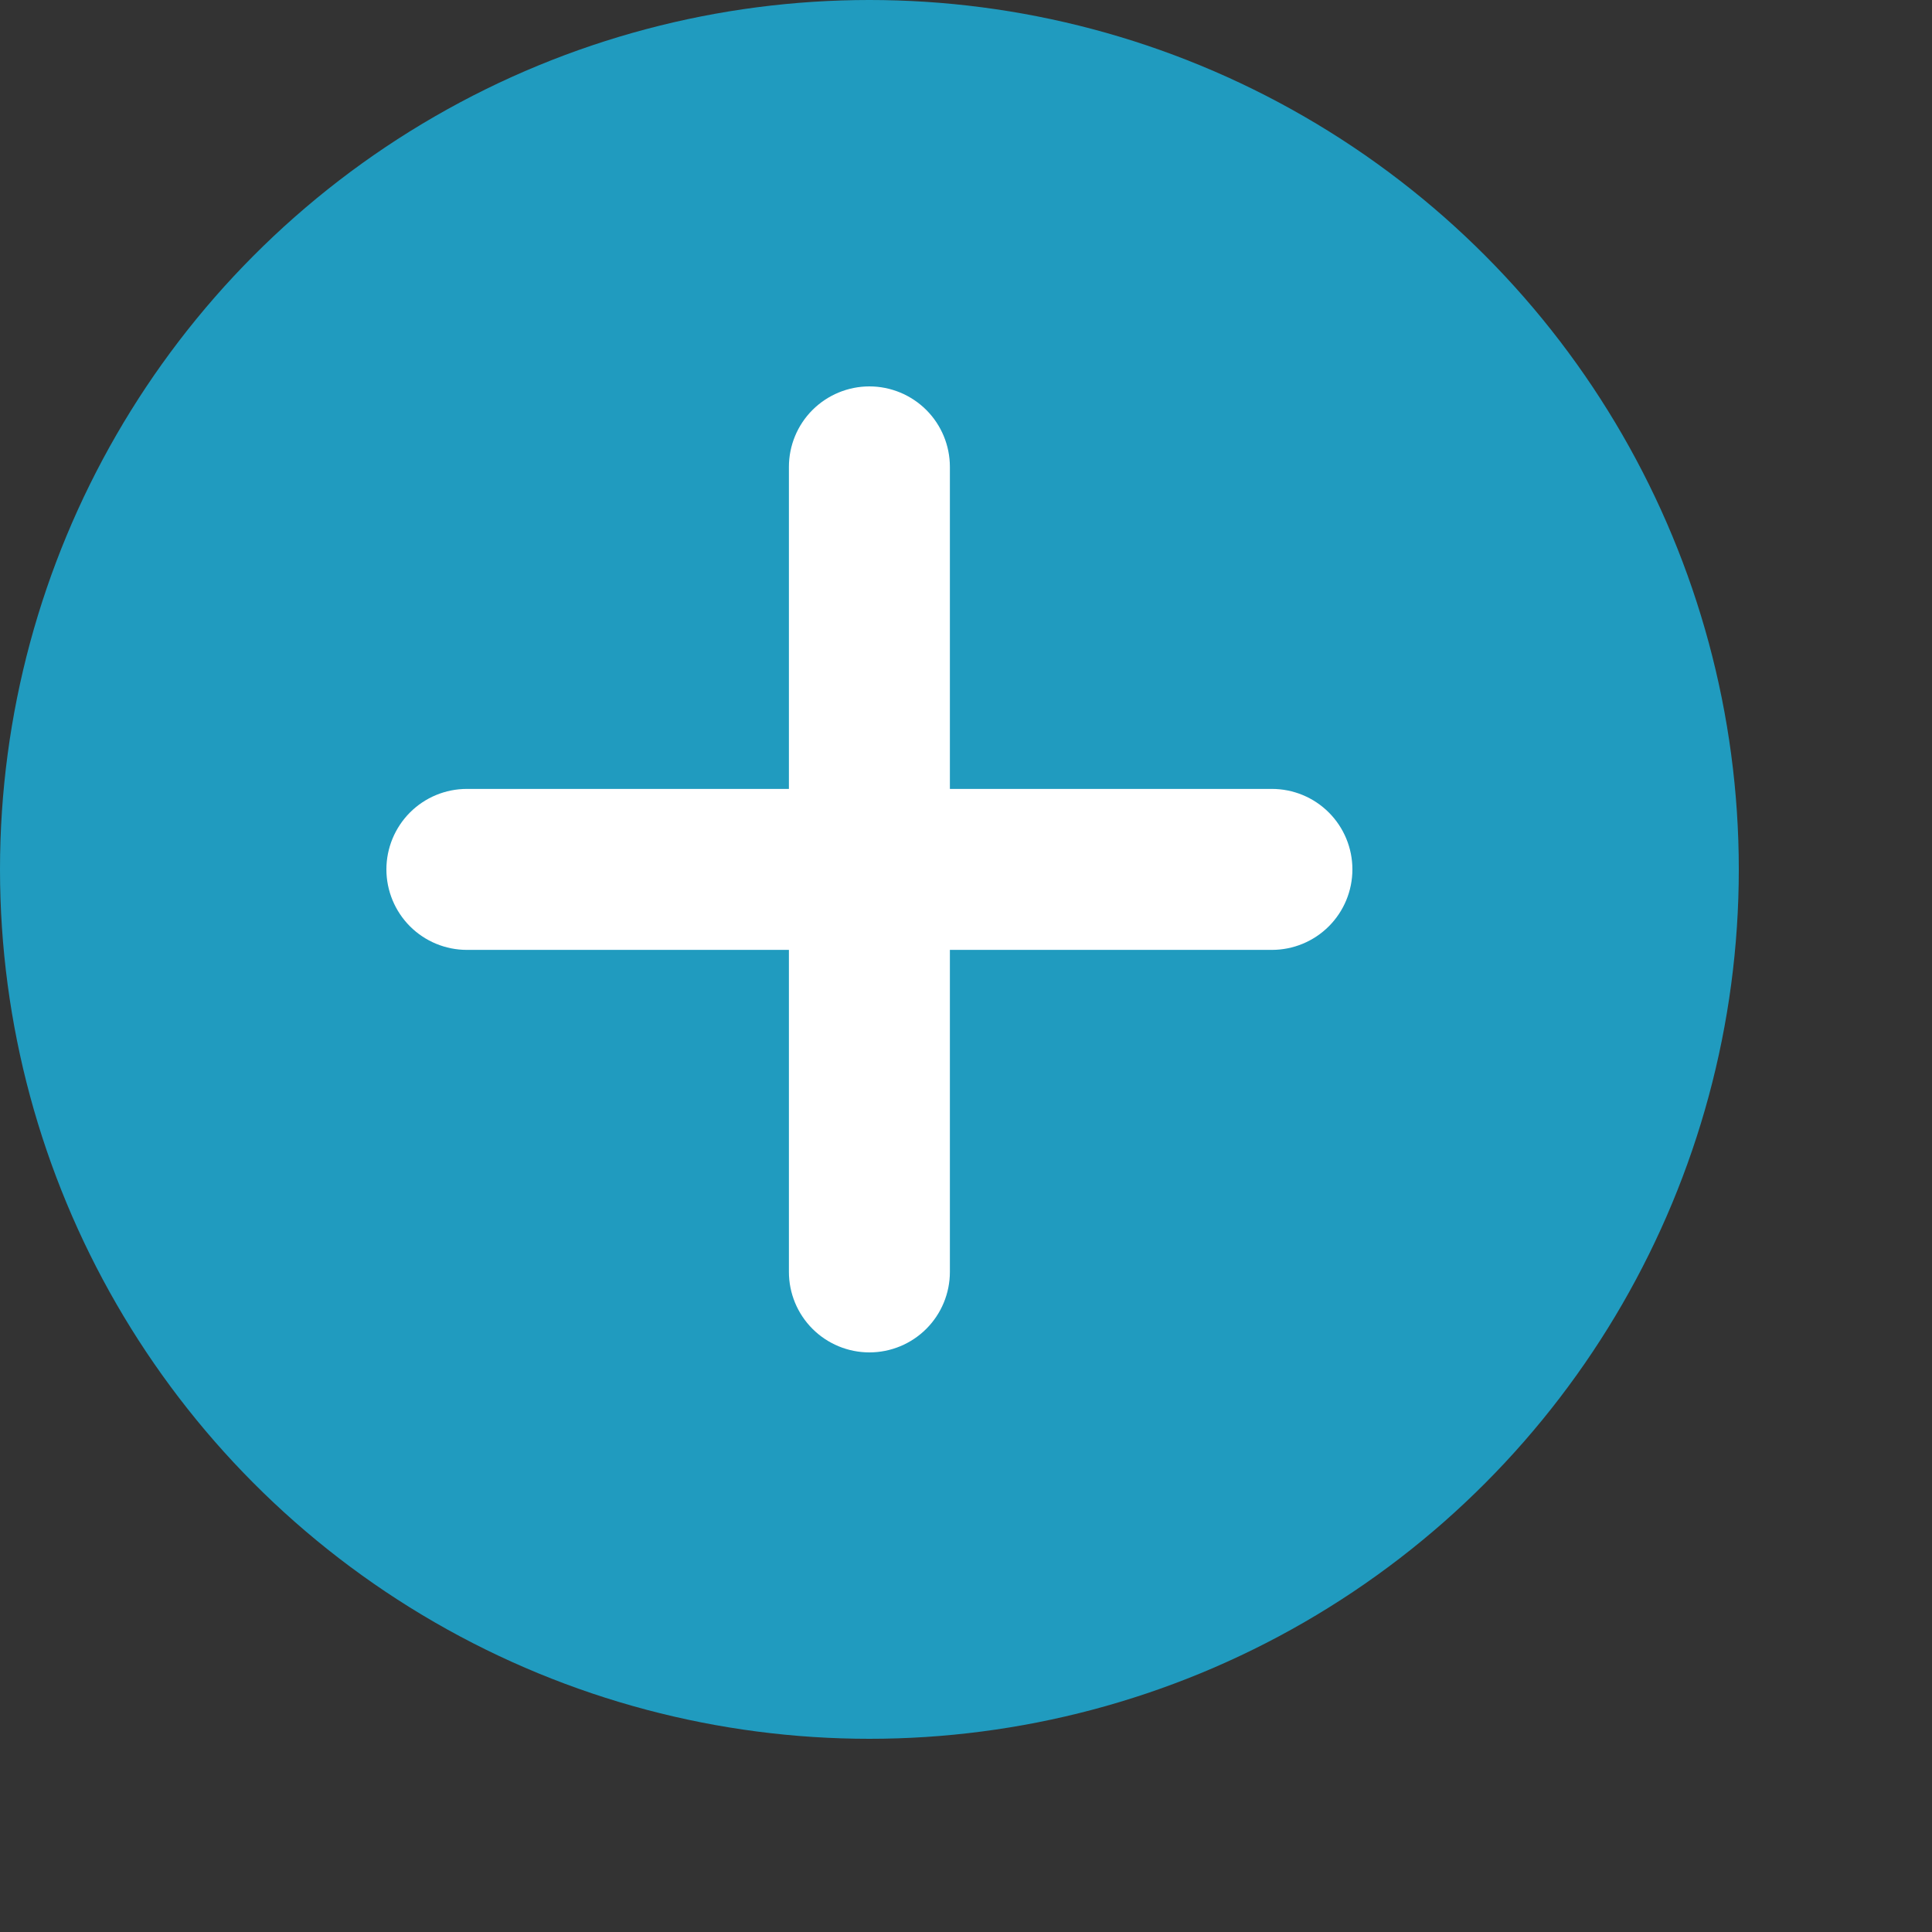 <svg width="50" height="50" viewBox="0 0 50 50" fill="none" xmlns="http://www.w3.org/2000/svg">
<rect x="0" y="0" width="50" height="50" fill="#333333" stroke="none"/>
<circle cx="22.5" cy="22.5" r="22.5" fill="#209BBF"/>
<path fill-rule="evenodd" clip-rule="evenodd" d="M24.583 12.083C24.583 11.531 24.364 11.001 23.973 10.61C23.582 10.22 23.052 10 22.5 10C21.948 10 21.418 10.22 21.027 10.61C20.636 11.001 20.417 11.531 20.417 12.083V20.417H12.083C11.531 20.417 11.001 20.636 10.61 21.027C10.22 21.418 10 21.948 10 22.5C10 23.052 10.22 23.582 10.61 23.973C11.001 24.364 11.531 24.583 12.083 24.583H20.417V32.917C20.417 33.469 20.636 33.999 21.027 34.39C21.418 34.781 21.948 35 22.5 35C23.052 35 23.582 34.781 23.973 34.39C24.364 33.999 24.583 33.469 24.583 32.917V24.583H32.917C33.469 24.583 33.999 24.364 34.39 23.973C34.781 23.582 35 23.052 35 22.5C35 21.948 34.781 21.418 34.39 21.027C33.999 20.636 33.469 20.417 32.917 20.417H24.583V12.083Z" fill="white"/>
</svg>
